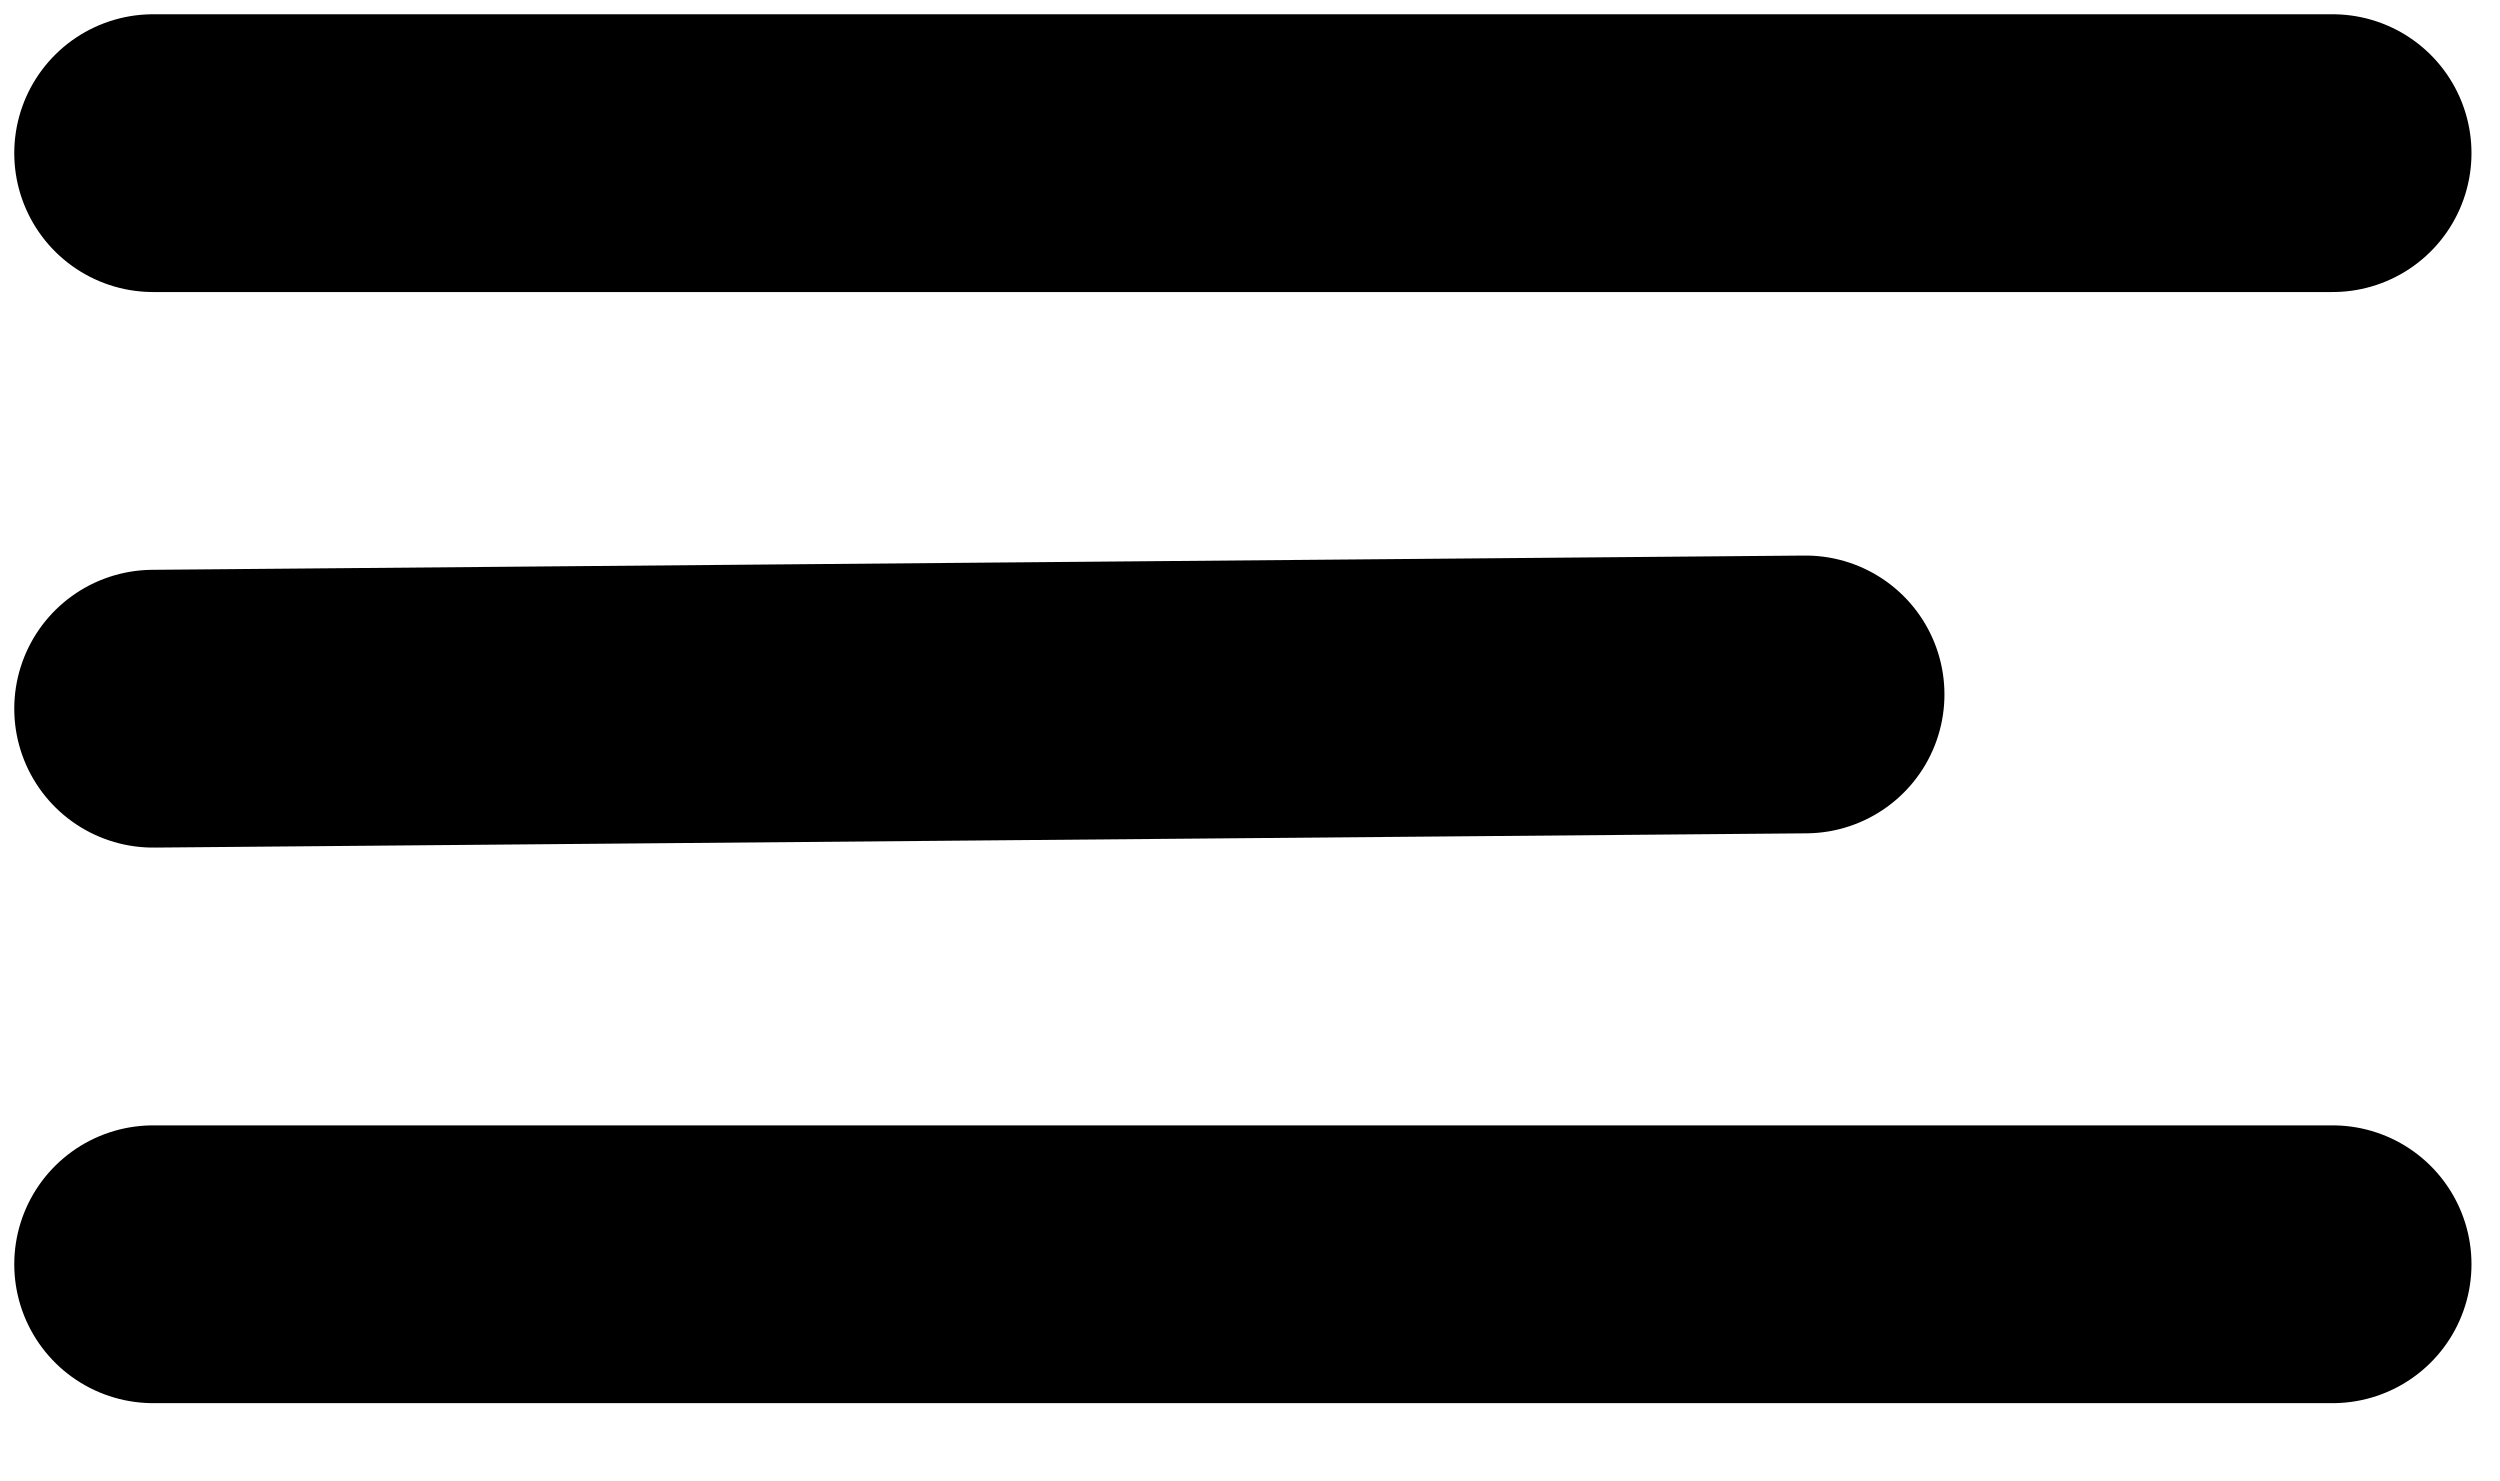 <?xml version="1.0" encoding="UTF-8"?>
<svg width="27px" height="16px" viewBox="0 0 27 16" version="1.1" xmlns="http://www.w3.org/2000/svg" xmlns:xlink="http://www.w3.org/1999/xlink">
    <title>Group</title>
    <g id="Page-2" stroke="none" stroke-width="1" fill="none" fill-rule="evenodd" stroke-linecap="round">
        <g id="Large" transform="translate(-364, -30)" stroke="#000000" stroke-width="3">
            <g id="Group" transform="translate(365, 31)">
                <line x1="0.654" y1="0.654" x2="24.192" y2="0.654" id="Line-7"></line>
                <line x1="0.654" y1="12.654" x2="24.192" y2="12.654" id="Line-7"></line>
                <line x1="0.654" y1="6.654" x2="18.5" y2="6.5" id="Line-7"></line>
            </g>
        </g>
    </g>
</svg>